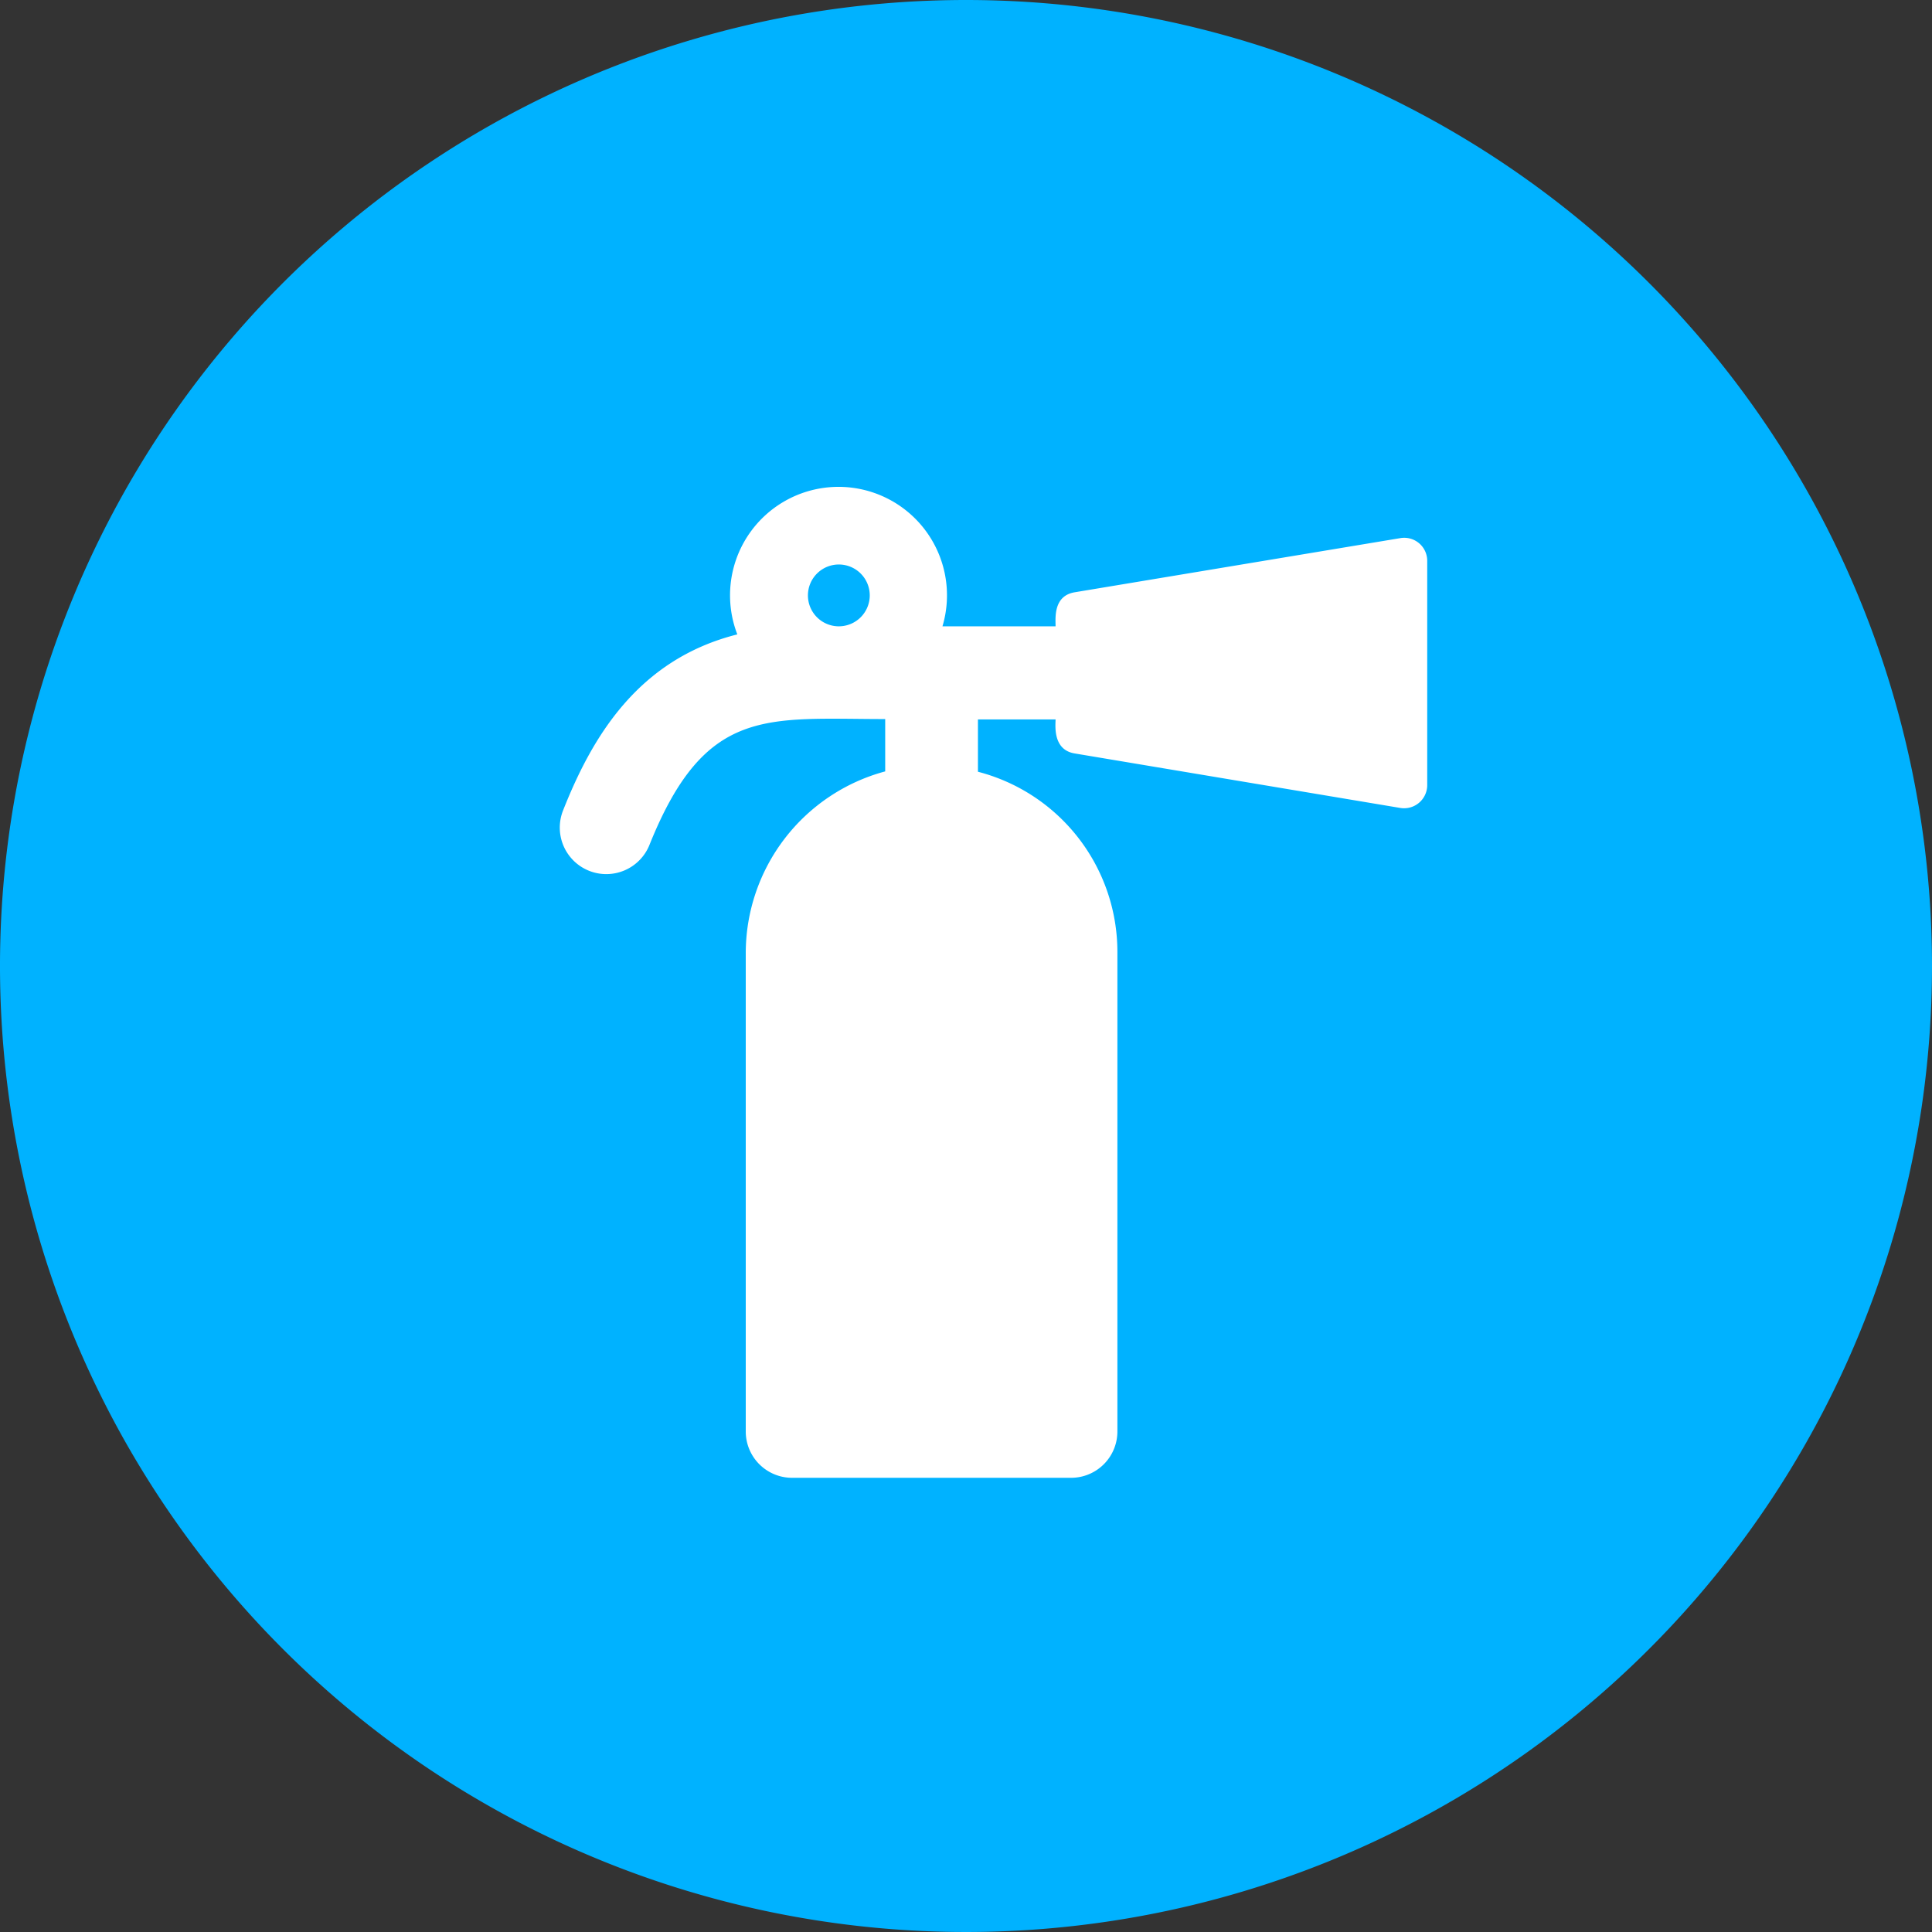 <svg xmlns="http://www.w3.org/2000/svg" width="55" height="55" viewBox="0 0 55 55"><rect x="0" y="0" width="55" height="55" fill="#333333" stroke="none"/><path d="M27.5,0A27.5,27.5,0,1,0,55,27.5,27.5,27.5,0,0,0,27.5,0Z" fill="#00b2ff"/><path d="M39.86,15.32,30.6,16.86c-.62.1-.55.74-.55.97H26.83a3.088,3.088,0,1,0-5.84.23c-2.87.72-4.16,2.99-4.96,5.01a1.324,1.324,0,1,0,2.46.98c1.59-3.96,3.34-3.58,6.71-3.58v1.49a5.361,5.361,0,0,0-3.97,5.19v13.6a1.319,1.319,0,0,0,1.32,1.32h7.94a1.319,1.319,0,0,0,1.32-1.32V27.1a5.3,5.3,0,0,0-3.97-5.13V20.48h2.21c0,.16-.09.87.55.97L39.86,23a.659.659,0,0,0,.77-.65V15.97A.655.655,0,0,0,39.86,15.32ZM23.88,17.83a.88.88,0,1,1,.88-.88A.881.881,0,0,1,23.88,17.83Z" fill="#fff"/></svg>